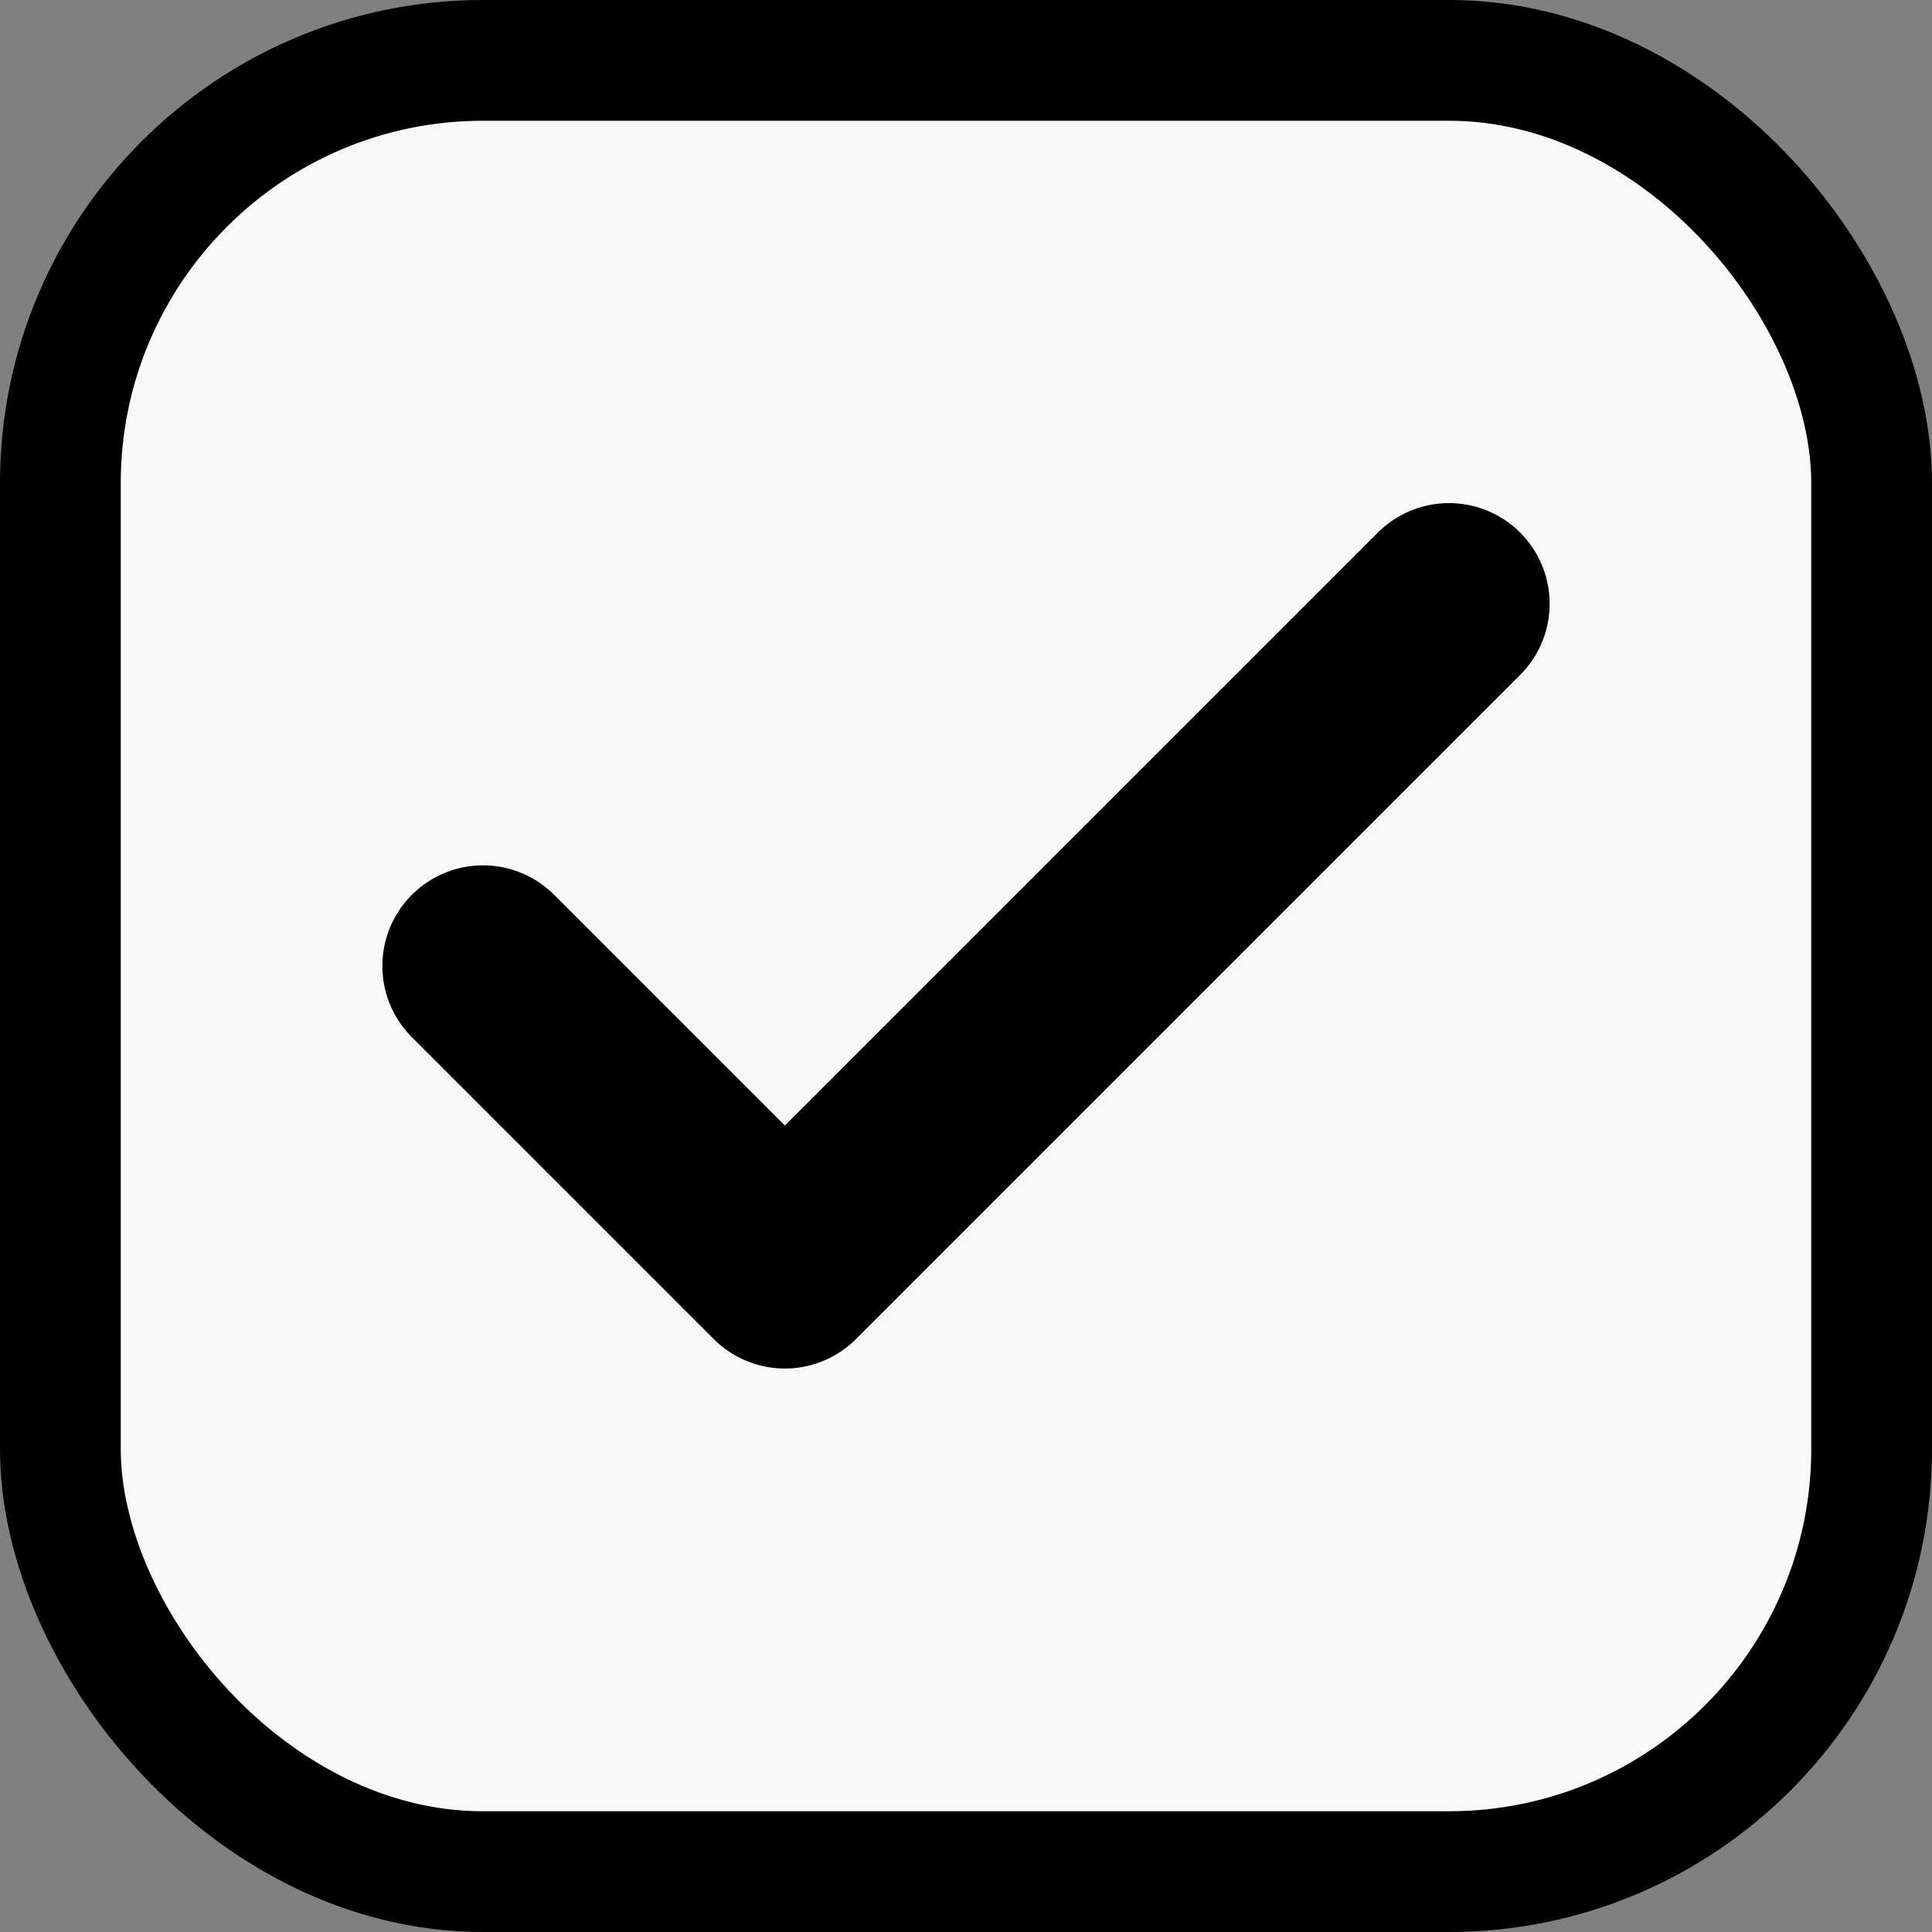 <svg viewBox="0 0 16 16" fill="none" xmlns="http://www.w3.org/2000/svg">
<rect x="0" y="0" width="16" height="16" fill="#808080" stroke="none"/>
<rect x="0.5" y="0.5" width="15" height="15" rx="3.5" fill="#F8F8F8"/>
<rect x="0.5" y="0.5" width="15" height="15" rx="3.5" stroke="currentColor"/>
<path d="M12 5L6.5 10.5L4 8" stroke="currentColor" stroke-width="1.667" stroke-linecap="round" stroke-linejoin="round"/>
</svg>
